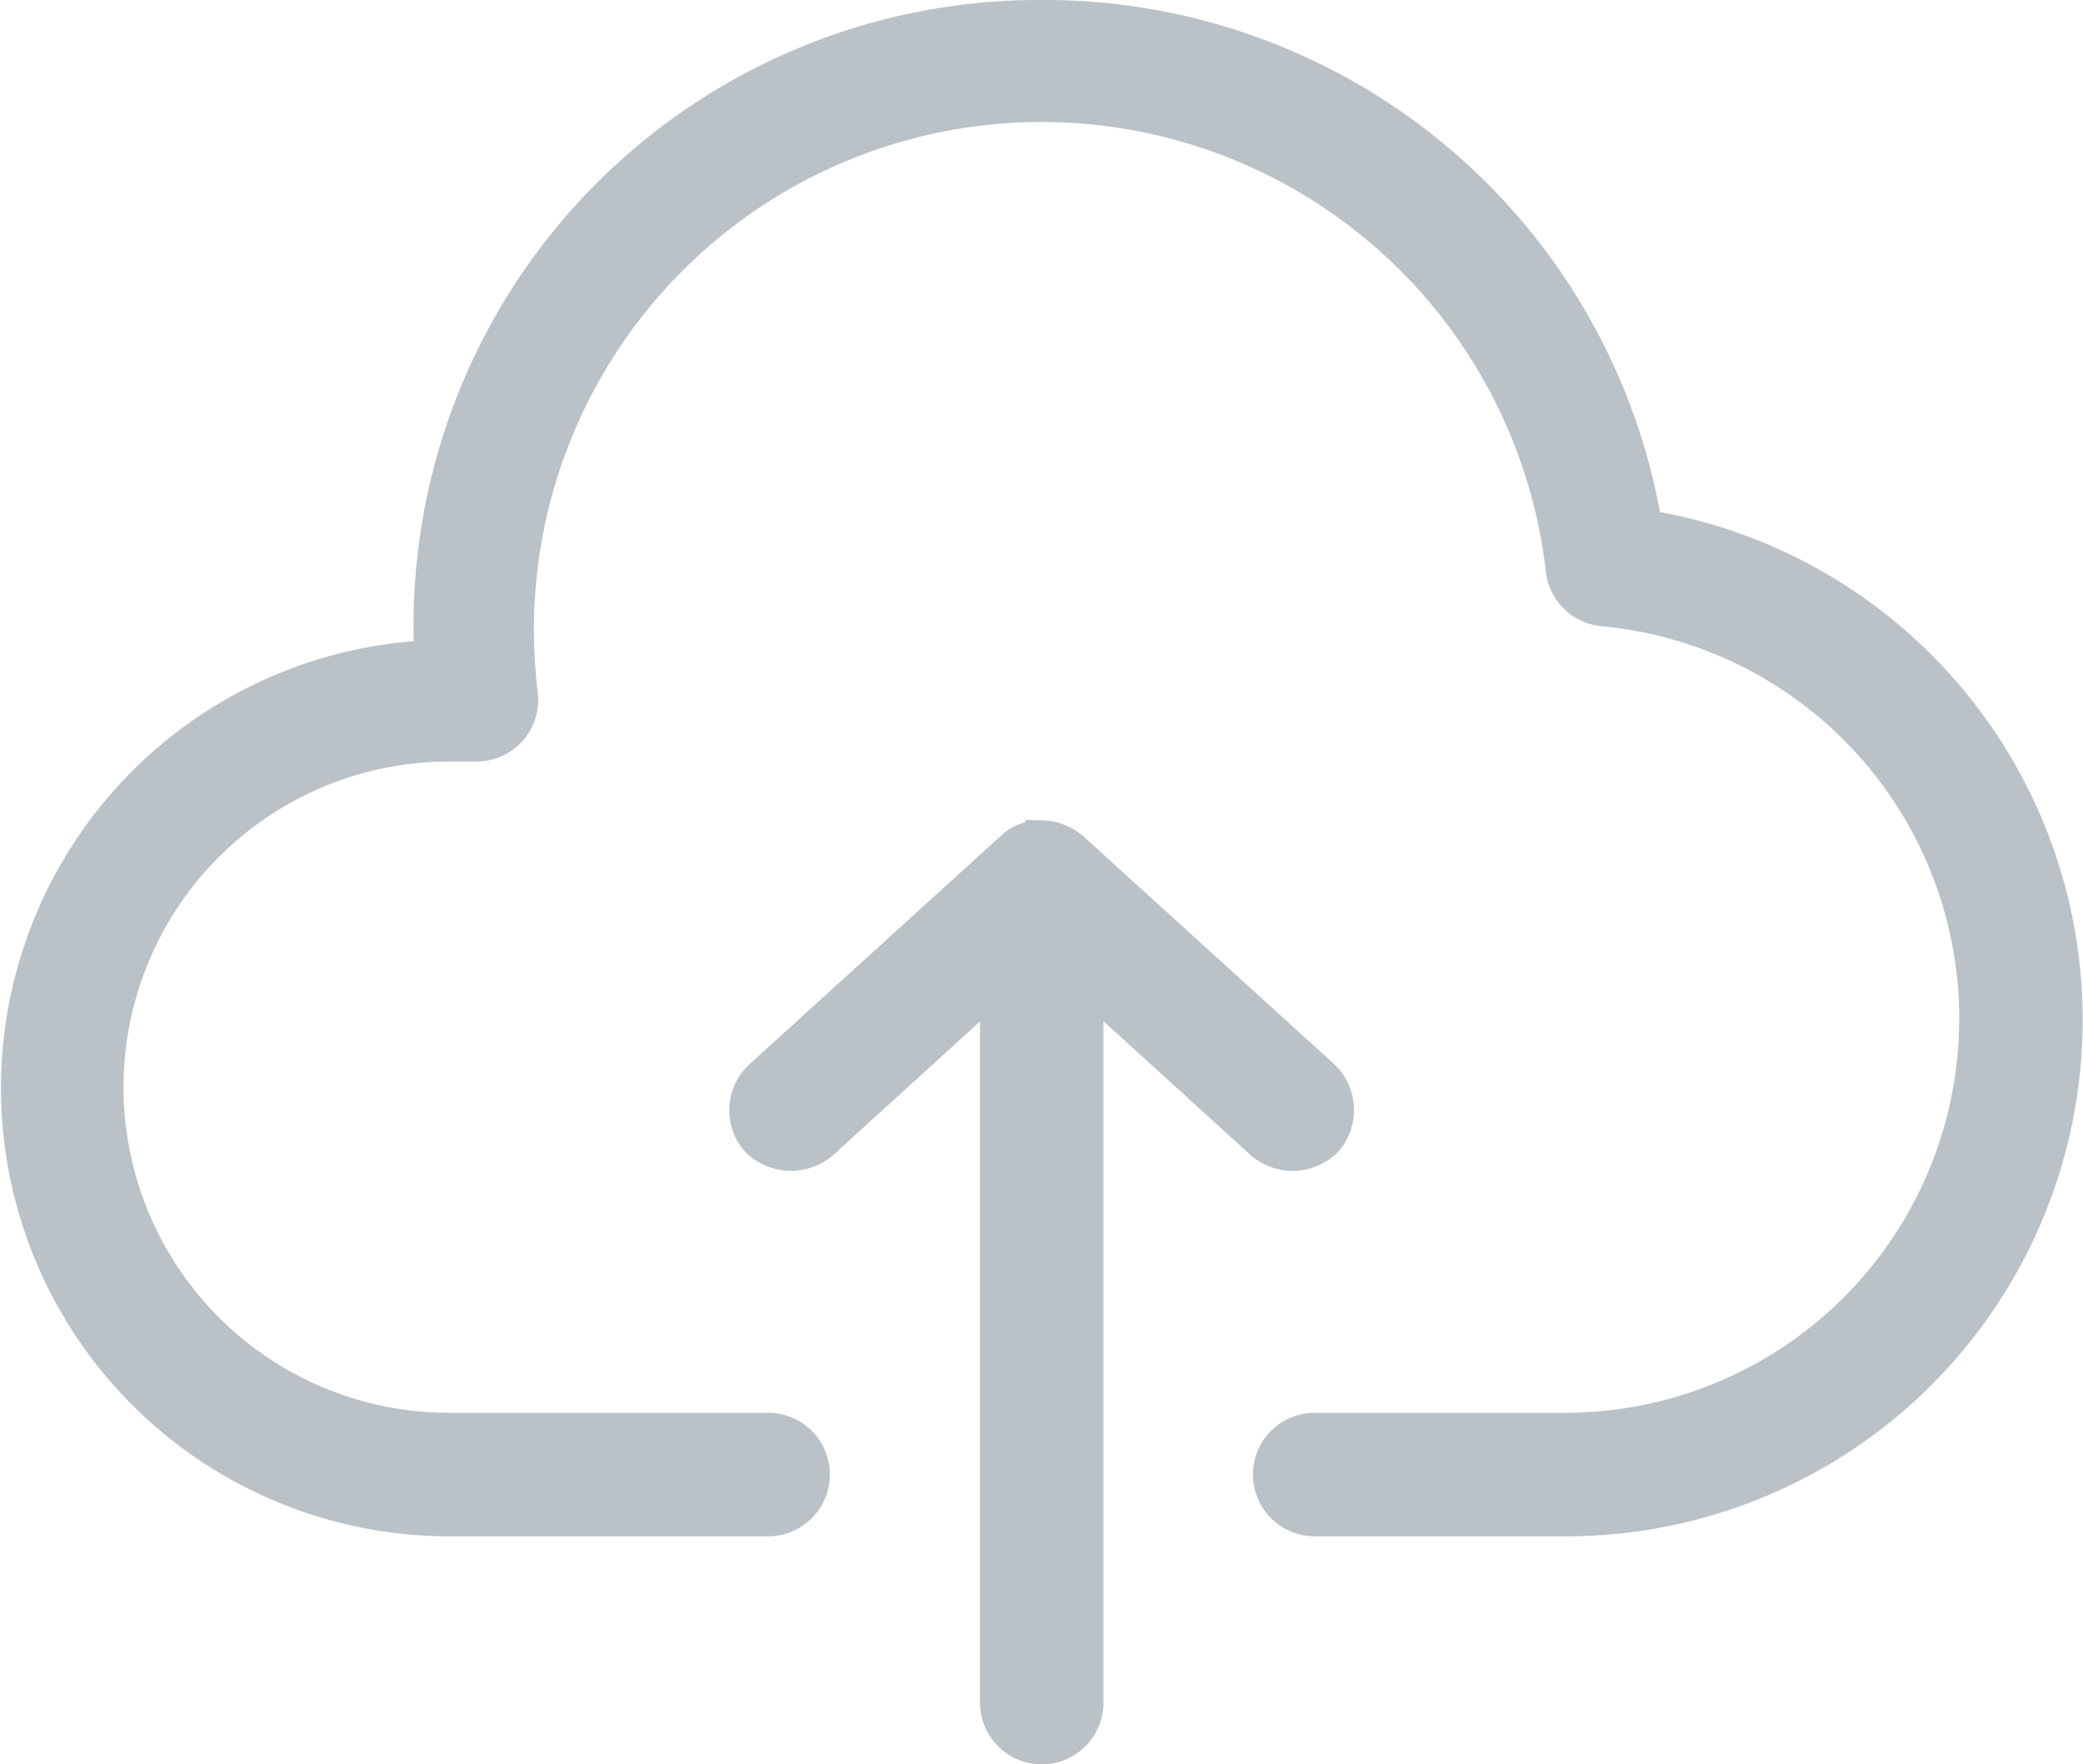 <svg xmlns="http://www.w3.org/2000/svg" width="25.74" height="21.798" viewBox="0 0 25.74 21.798">
  <g id="Group_2020" data-name="Group 2020" transform="translate(-24.537 9.2)">
    <path id="Path_517" data-name="Path 517" d="M17.67,964.362a7.533,7.533,0,0,1,7.47,6.3,6.181,6.181,0,0,1-.994,12.283h-3.1a.563.563,0,0,1,0-1.126h3.1a5.07,5.07,0,0,0,.466-10.118.563.563,0,0,1-.51-.493,6.473,6.473,0,1,0-12.855,1.531.563.563,0,0,1-.563.633h-.334a4.223,4.223,0,0,0,0,8.447h3.942a.563.563,0,1,1,0,1.126H10.349a5.339,5.339,0,0,1-.229-10.673,7.527,7.527,0,0,1,7.549-7.91Zm0,10.136a.611.611,0,0,1,.378.141l3.1,2.816a.579.579,0,0,1,.044.8.589.589,0,0,1-.8.035l-2.156-1.962V985.2a.563.563,0,1,1-1.126,0v-8.869l-2.156,1.962a.6.6,0,0,1-.8-.035.572.572,0,0,1,.044-.8l3.1-2.816A.491.491,0,0,1,17.67,974.5Z" transform="translate(19.737 -973.362)" fill="#bac2c7" stroke="#bac2c7" stroke-width="0.4"/>
  </g>
</svg>
